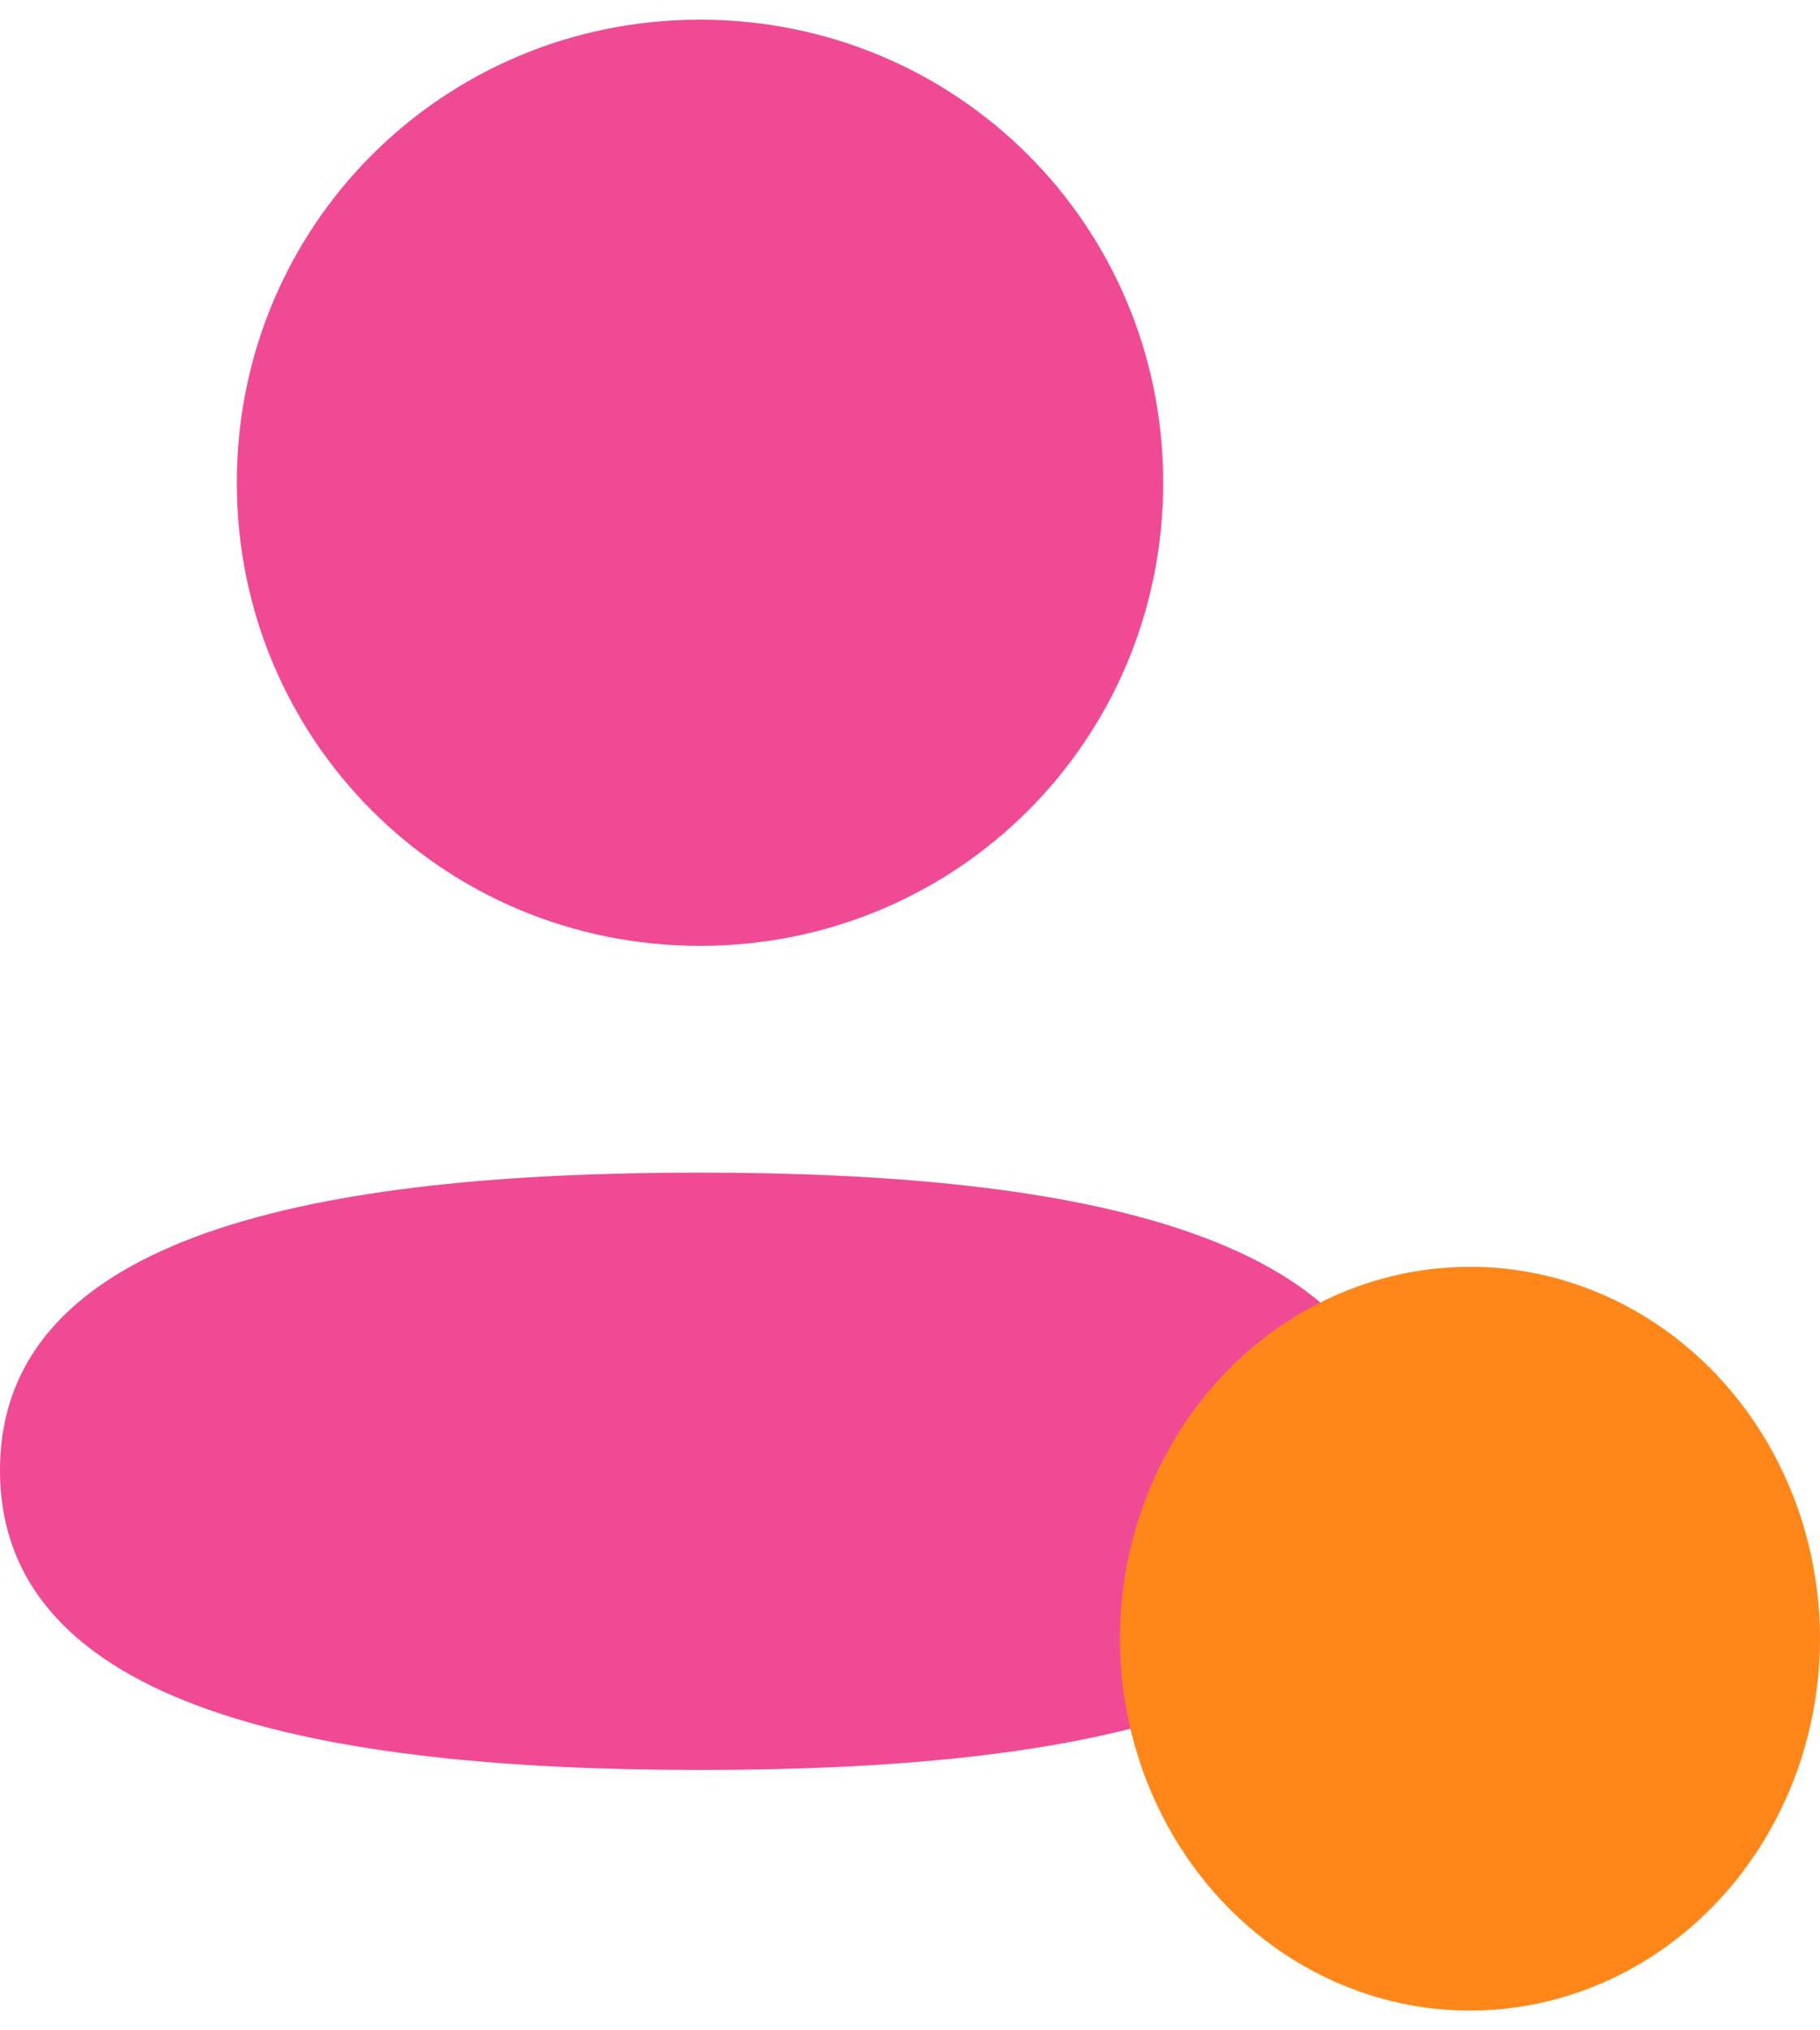 <svg width="26" height="29" viewBox="0 0 26 29" fill="none" xmlns="http://www.w3.org/2000/svg">
<g id="Profile">
<path id="Vector" d="M10 16.749C15.423 16.749 20 17.63 20 21.03C20 24.431 15.393 25.281 10 25.281C4.578 25.281 0 24.4 0 21C0 17.599 4.607 16.749 10 16.749ZM10 0.281C13.674 0.281 16.617 3.224 16.617 6.895C16.617 10.566 13.674 13.51 10 13.51C6.327 13.51 3.383 10.566 3.383 6.895C3.383 3.224 6.327 0.281 10 0.281Z" fill="#F04A94"/>
<ellipse id="Ellipse 33" cx="21" cy="23.406" rx="5" ry="5.312" fill="#FF871A"/>
</g>
</svg>
